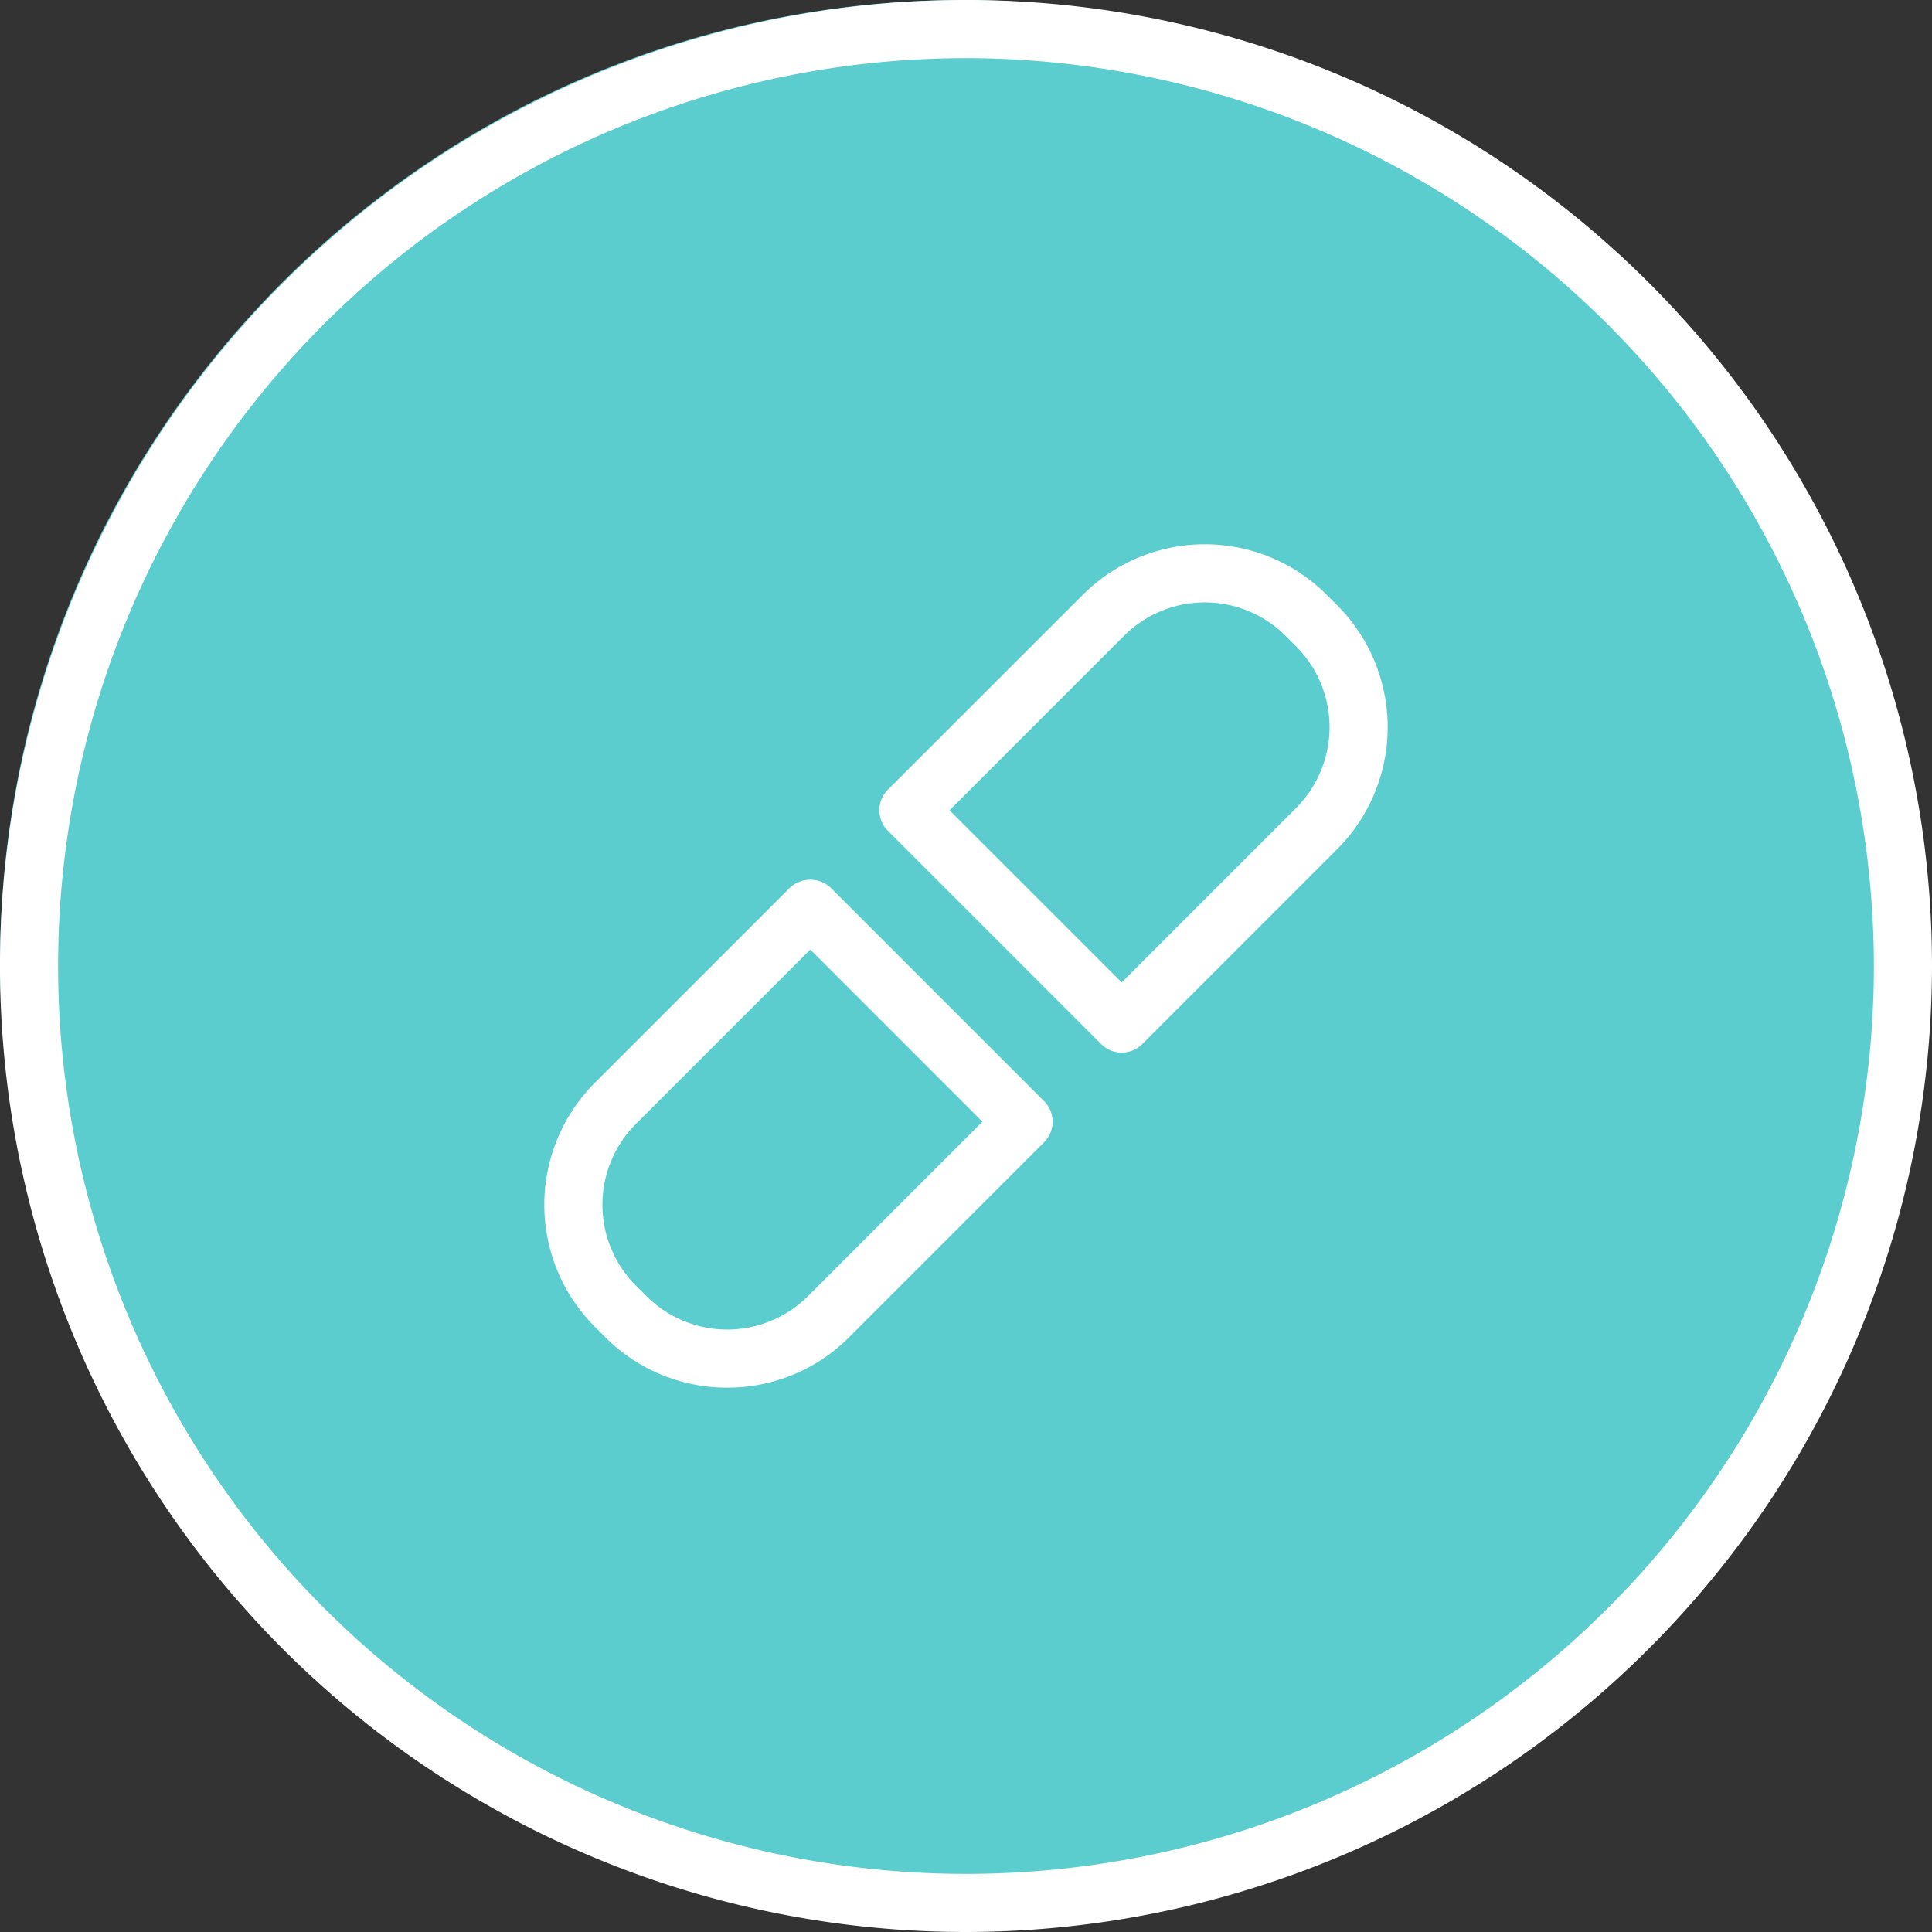 <svg id="icon" xmlns="http://www.w3.org/2000/svg" width="180" height="180" viewBox="0 0 180 180">
  <rect x="0" y="0" width="180" height="180" fill="#333333" stroke="none"/>
  <rect id="Rectangle_25" data-name="Rectangle 25" width="179.625" height="179.625" rx="89.812" transform="translate(0)" fill="#5ccdce"/>
  <g id="Page-1" transform="translate(0)">
    <g id="treatment">
      <path id="Fill-1" d="M51.933,53.145,67.974,69.184,84.22,52.937a10.66,10.66,0,0,0,0-15.068l-.973-.973a10.653,10.653,0,0,0-15.066,0ZM67.974,75.721a2.7,2.7,0,0,1-1.915-.794L46.19,55.058a2.7,2.7,0,0,1,0-3.828L64.353,33.069a16.065,16.065,0,0,1,22.722,0l.973.973a16.071,16.071,0,0,1,0,22.724L69.887,74.927a2.7,2.7,0,0,1-1.913.794Z" transform="translate(36.533 22.348)" fill="#fff" fill-rule="evenodd"/>
      <g id="Group-5">
        <path id="Fill-2" d="M52.882,52.182,36.634,68.428a10.655,10.655,0,0,0,0,15.068l.973.973a10.657,10.657,0,0,0,15.066,0L68.919,68.223ZM45.14,93A15.958,15.958,0,0,1,33.779,88.3l-.973-.973a16.067,16.067,0,0,1,0-22.724L50.967,46.439a2.788,2.788,0,0,1,3.828,0L74.662,66.308a2.706,2.706,0,0,1,0,3.828L56.5,88.3A15.955,15.955,0,0,1,45.14,93Z" transform="translate(22.613 36.284)" fill="#fff" fill-rule="evenodd"/>
        <path id="Fill-4" d="M90,5.678a84.586,84.586,0,1,0,84.586,84.586A84.682,84.682,0,0,0,90,5.678Zm0,174.586a90,90,0,1,1,90-90,90.1,90.1,0,0,1-90,90Z" transform="translate(0 -0.264)" fill="#fff" fill-rule="evenodd"/>
      </g>
    </g>
  </g>
</svg>
